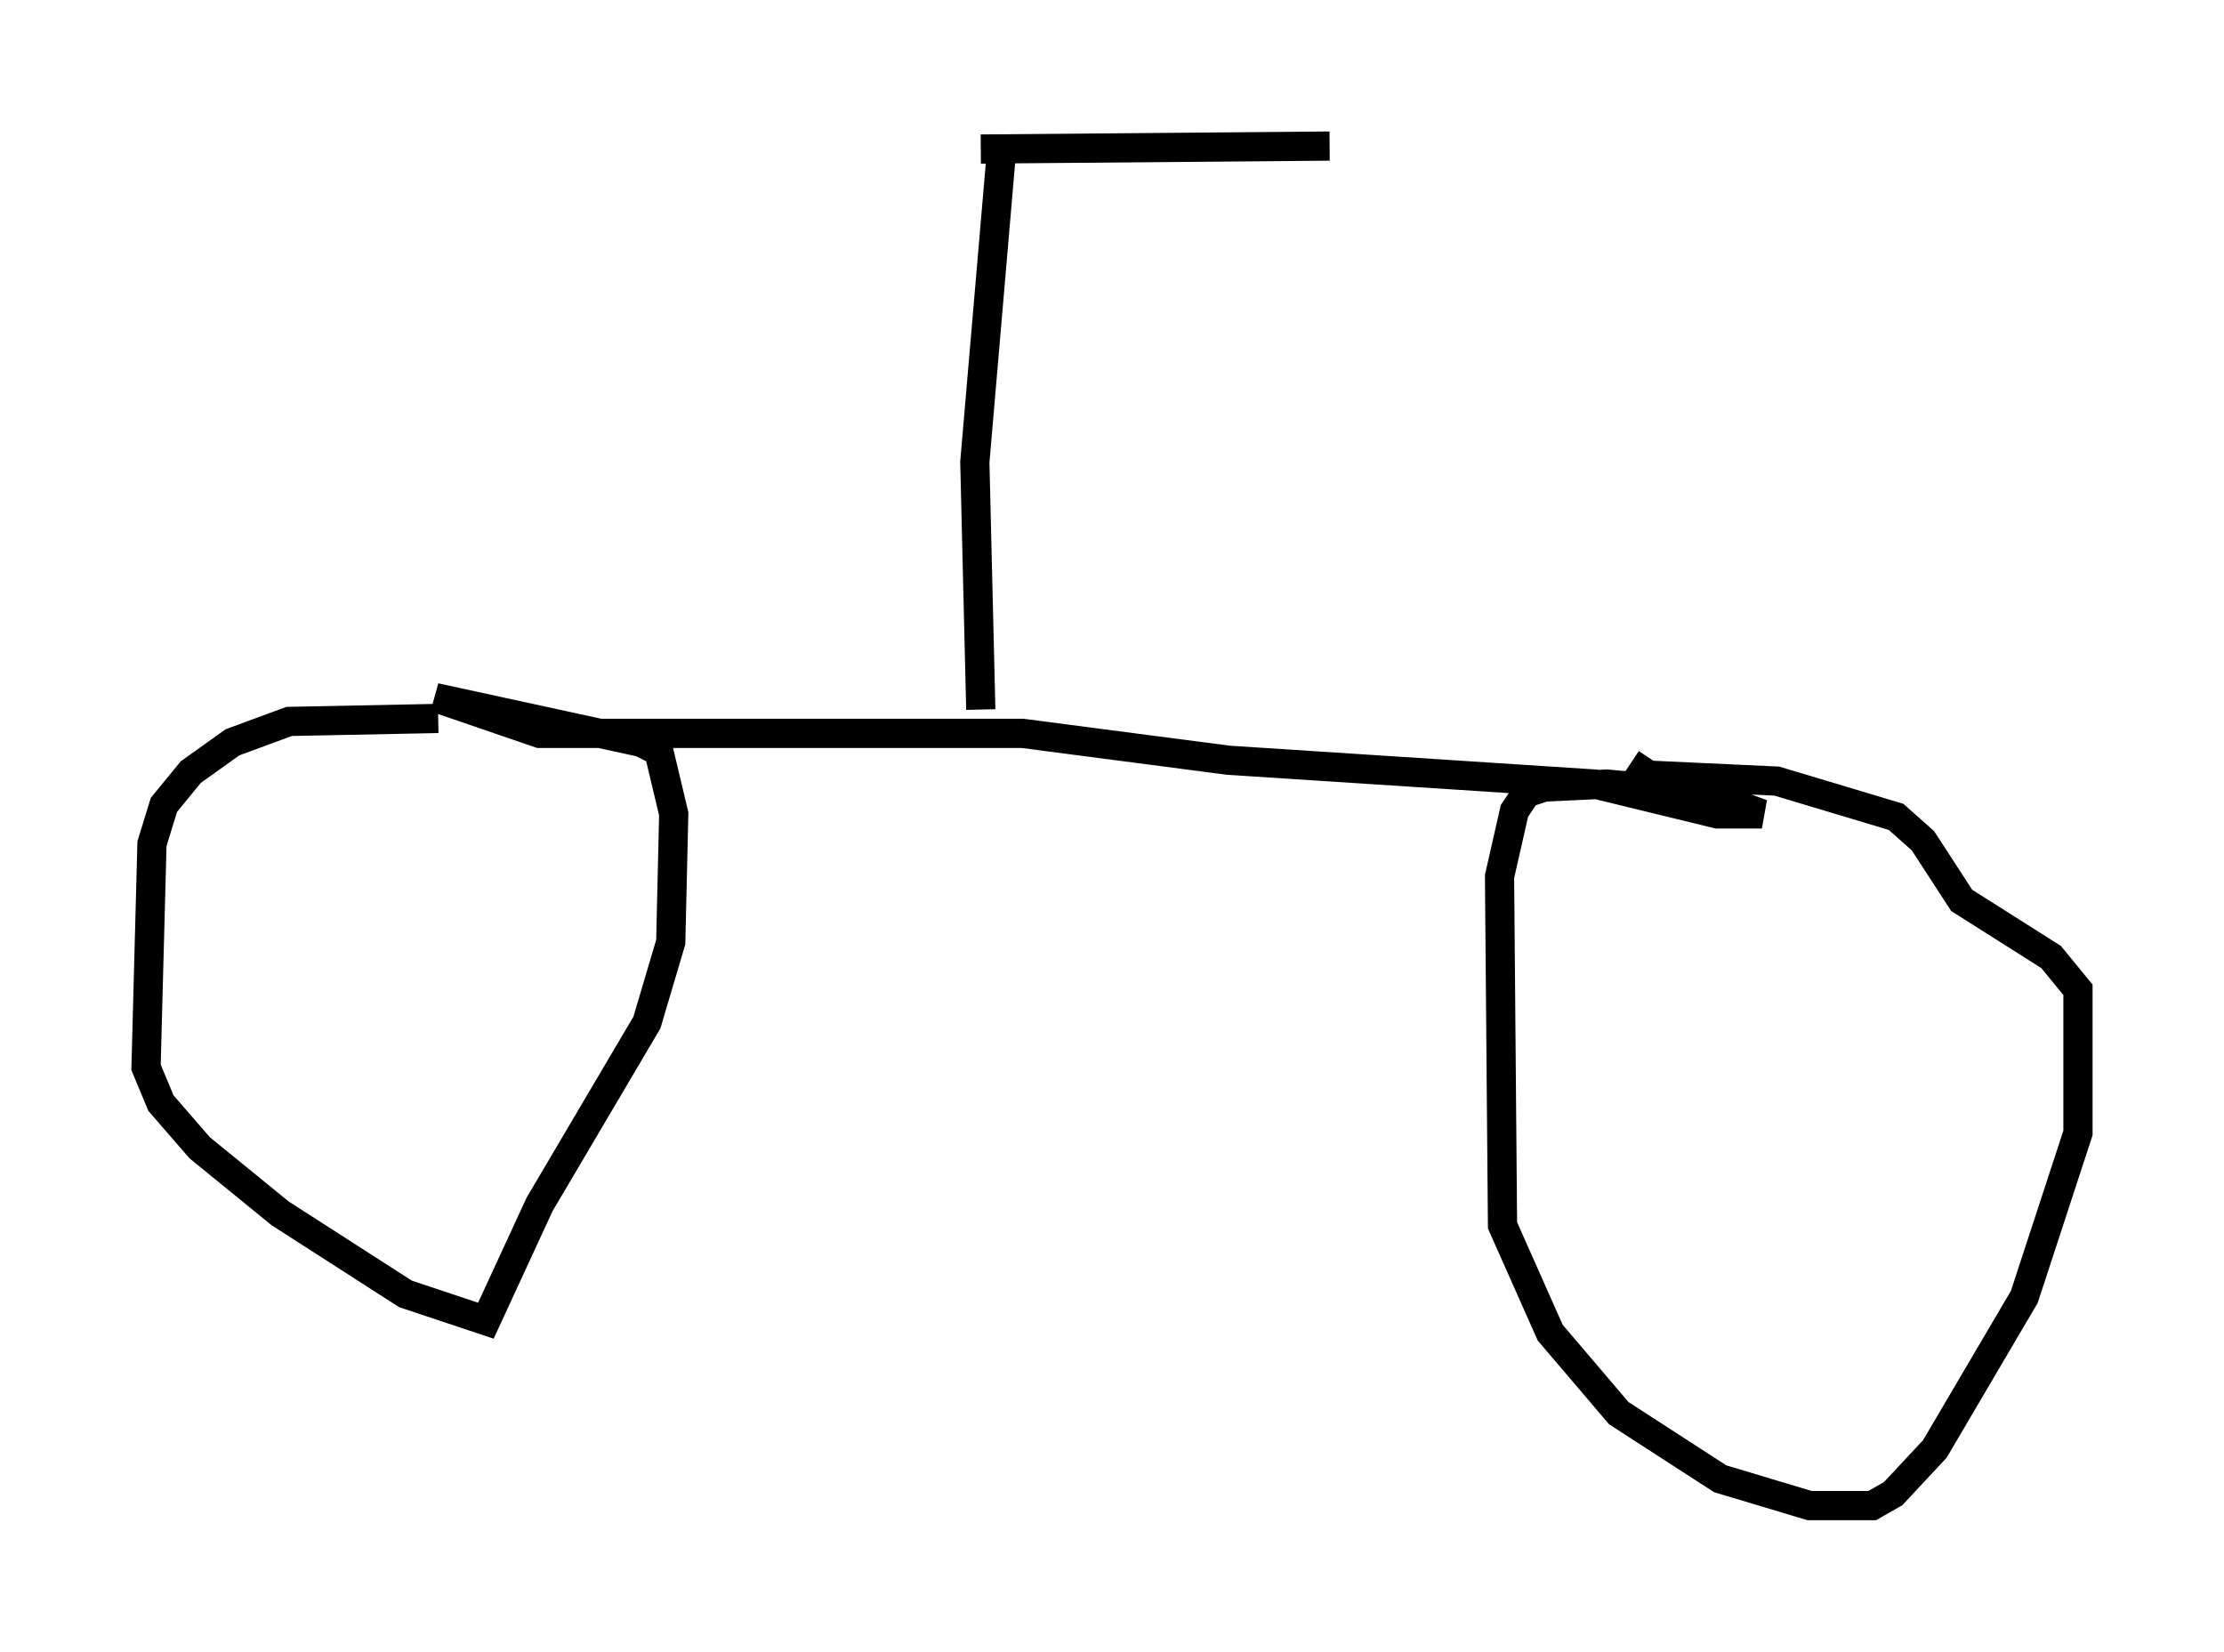 <?xml version="1.0" encoding="utf-8" ?>
<svg baseProfile="full" height="56.551" version="1.1" width="76.151" xmlns="http://www.w3.org/2000/svg" xmlns:ev="http://www.w3.org/2001/xml-events" xmlns:xlink="http://www.w3.org/1999/xlink"><defs /><rect fill="white" height="56.551" width="76.151" x="0" y="0" /><path d="M16.025, 24.906 m-1.021, -0.306 l-5.104, 0.102 -1.94, 0.715 l-1.429, 1.021 -0.919, 1.123 l-0.408, 1.327 -0.204, 7.656 l0.51, 1.225 1.327, 1.531 l2.756, 2.246 4.288, 2.756 l2.756, 0.919 1.838, -3.981 l3.675, -6.227 0.817, -2.756 l0.102, -4.39 -0.51, -2.144 l-0.613, -0.306 -7.044, -1.531 l3.573, 1.225 16.538, 0.0 l7.044, 0.919 12.556, 0.817 l4.185, 1.021 1.531, 0.0 l-1.94, -0.715 -3.369, -0.306 l-2.144, 0.102 -0.613, 0.204 l-0.408, 0.613 -0.51, 2.246 l0.102, 11.944 1.633, 3.675 l2.348, 2.756 3.471, 2.246 l3.063, 0.919 2.144, 0.0 l0.715, -0.408 1.429, -1.531 l3.063, -5.206 1.838, -5.615 l0.0, -4.9 -0.919, -1.123 l-3.063, -1.94 -1.327, -2.042 l-0.919, -0.817 -4.083, -1.225 l-4.39, -0.204 -0.613, -0.408 m-22.254, -1.838 l-0.204, -8.473 0.919, -10.719 m-0.715, 0.0 l11.944, -0.102 " fill="none" stroke="black" stroke-width="1" /></svg>